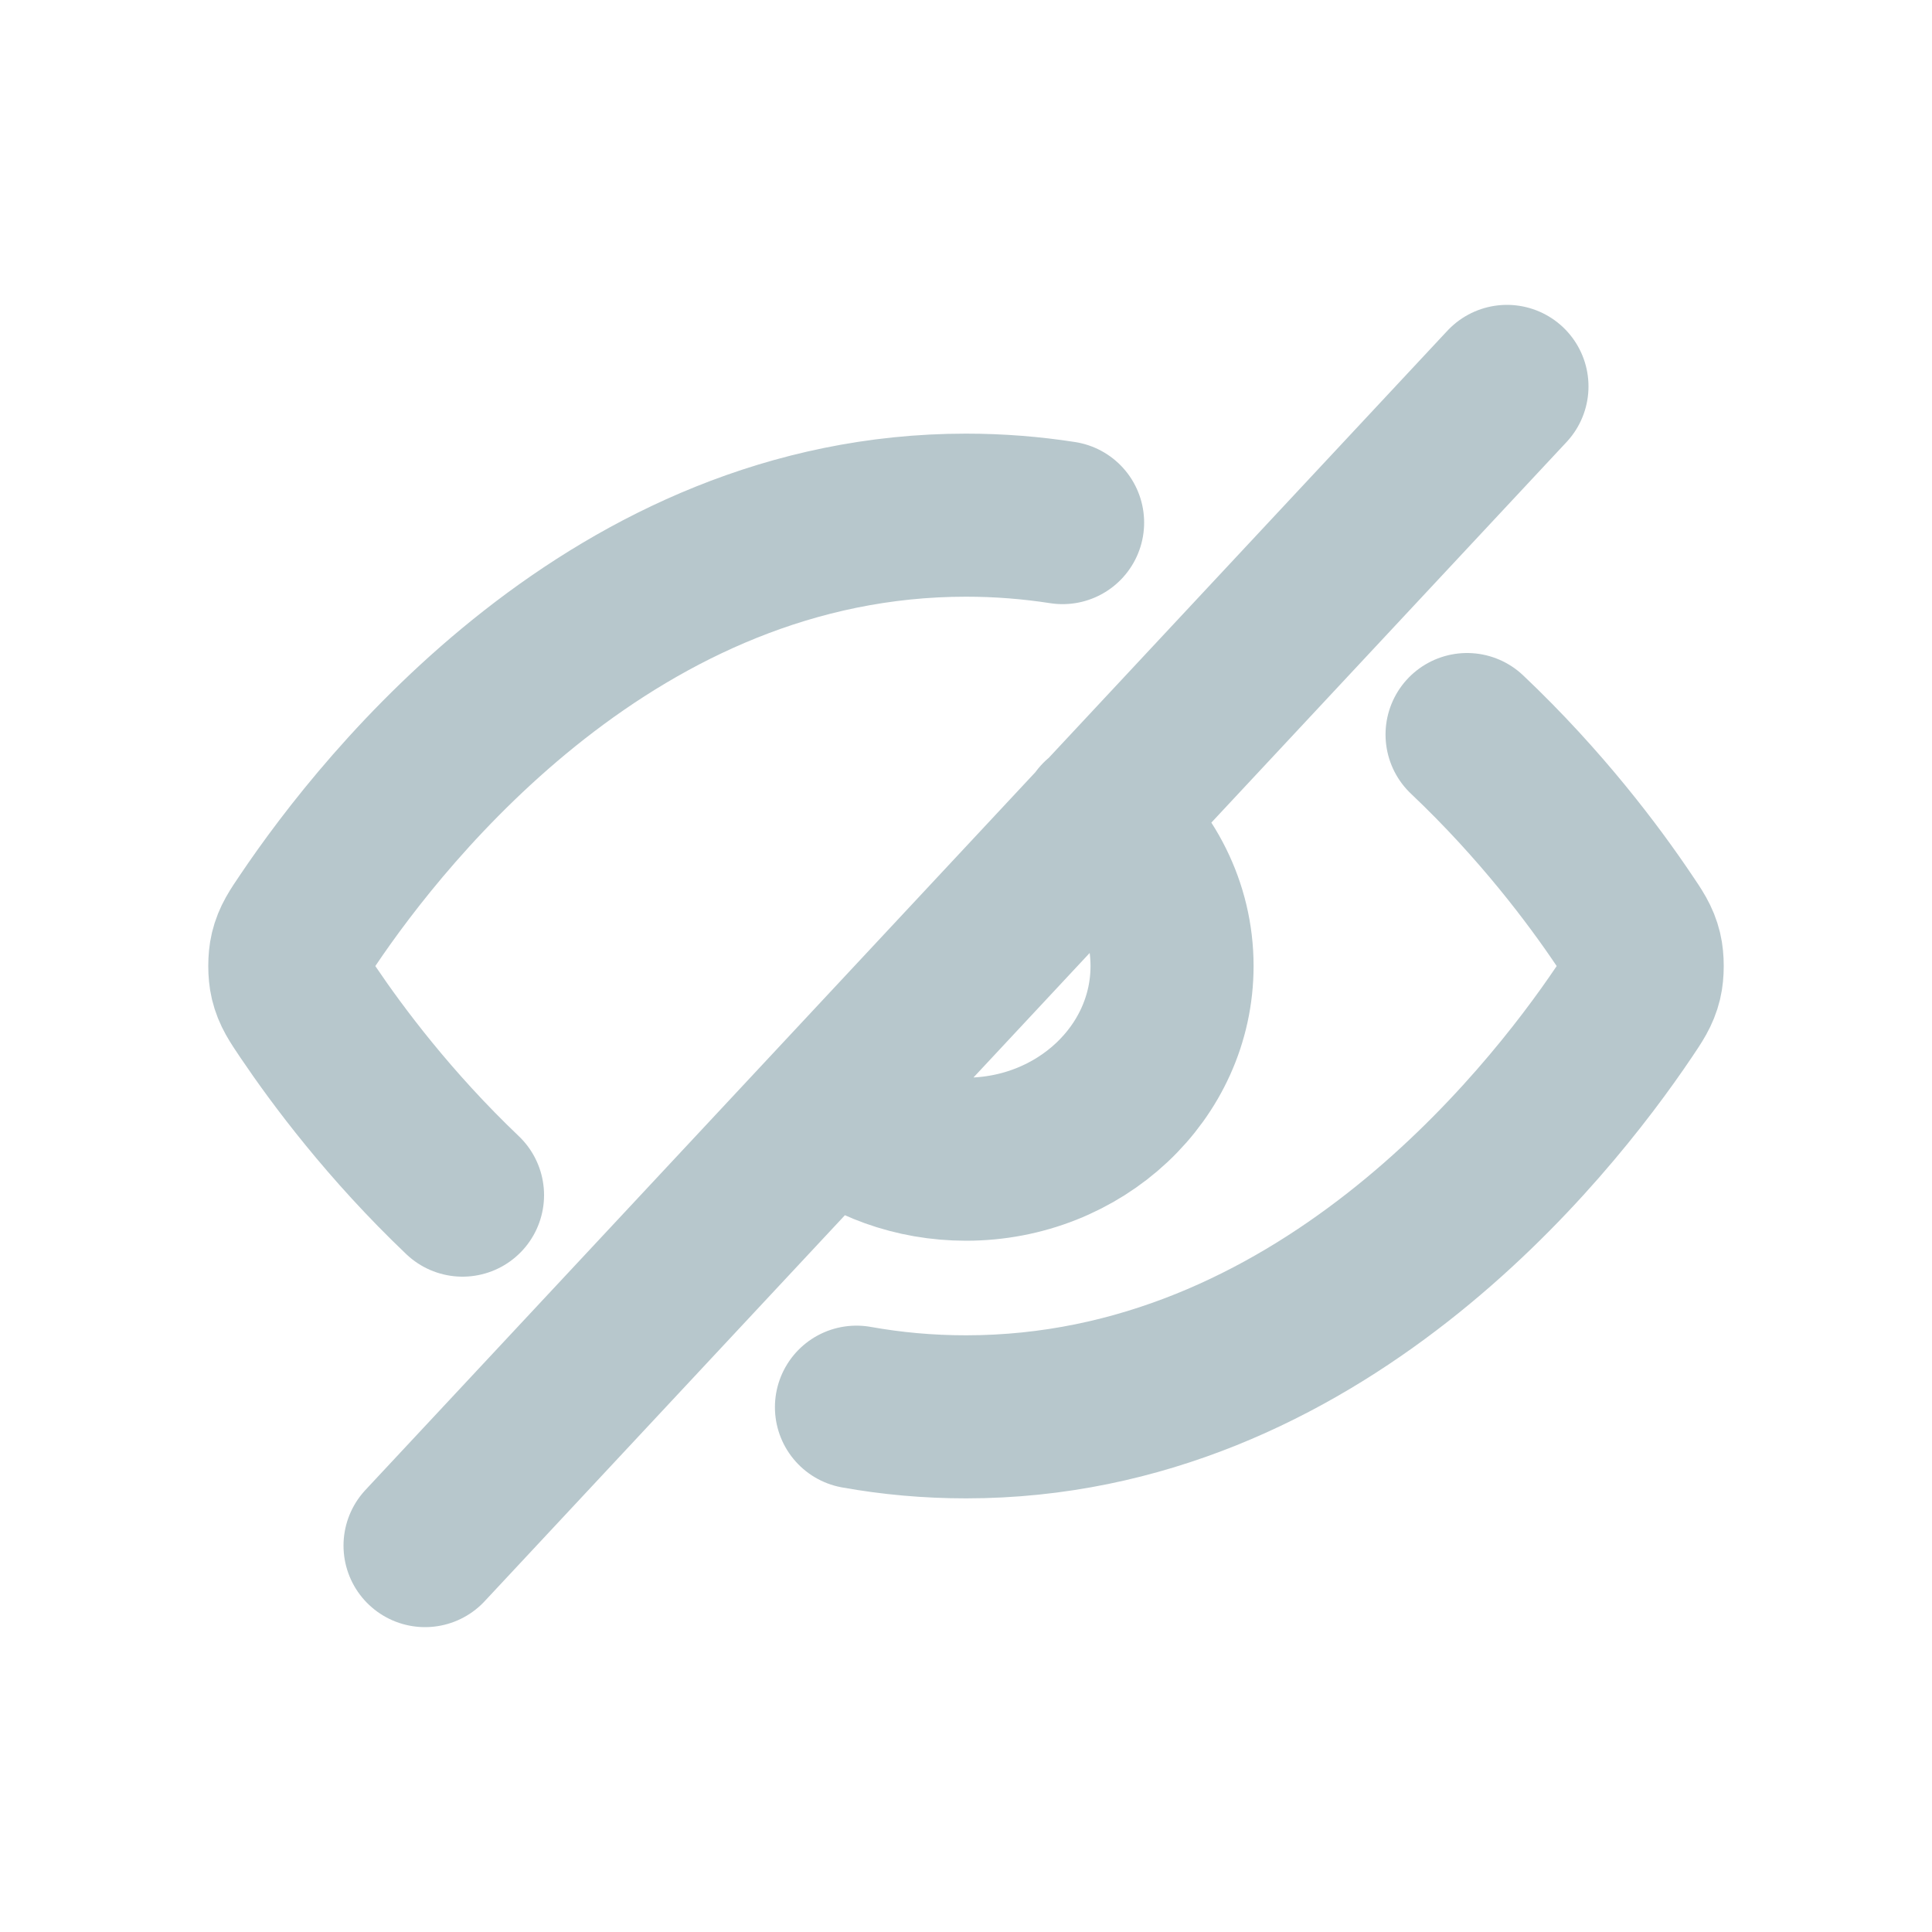 <svg width="20" height="20" viewBox="0 0 20 20" fill="none" xmlns="http://www.w3.org/2000/svg">
<path d="M8.6 11.509C8.975 11.815 9.464 12 10 12C11.178 12 12.133 11.105 12.133 10C12.133 9.398 11.849 8.858 11.4 8.491M15.6 4L4.4 16M11 5.41C10.678 5.36 10.345 5.333 10 5.333C6.37 5.333 3.988 8.337 3.188 9.525C3.091 9.668 3.042 9.74 3.015 9.851C2.995 9.934 2.995 10.066 3.015 10.149C3.042 10.26 3.091 10.332 3.188 10.476C3.495 10.931 4.034 11.654 4.788 12.372M15.187 7.604C15.954 8.33 16.502 9.064 16.812 9.525C16.909 9.668 16.958 9.74 16.985 9.851C17.005 9.934 17.005 10.066 16.985 10.149C16.958 10.26 16.909 10.332 16.812 10.476C16.012 11.663 13.63 14.667 10 14.667C9.607 14.667 9.229 14.632 8.866 14.567" stroke="#B7C7CC" stroke-width="1.688" stroke-linecap="round" stroke-linejoin="round"/>
</svg>
